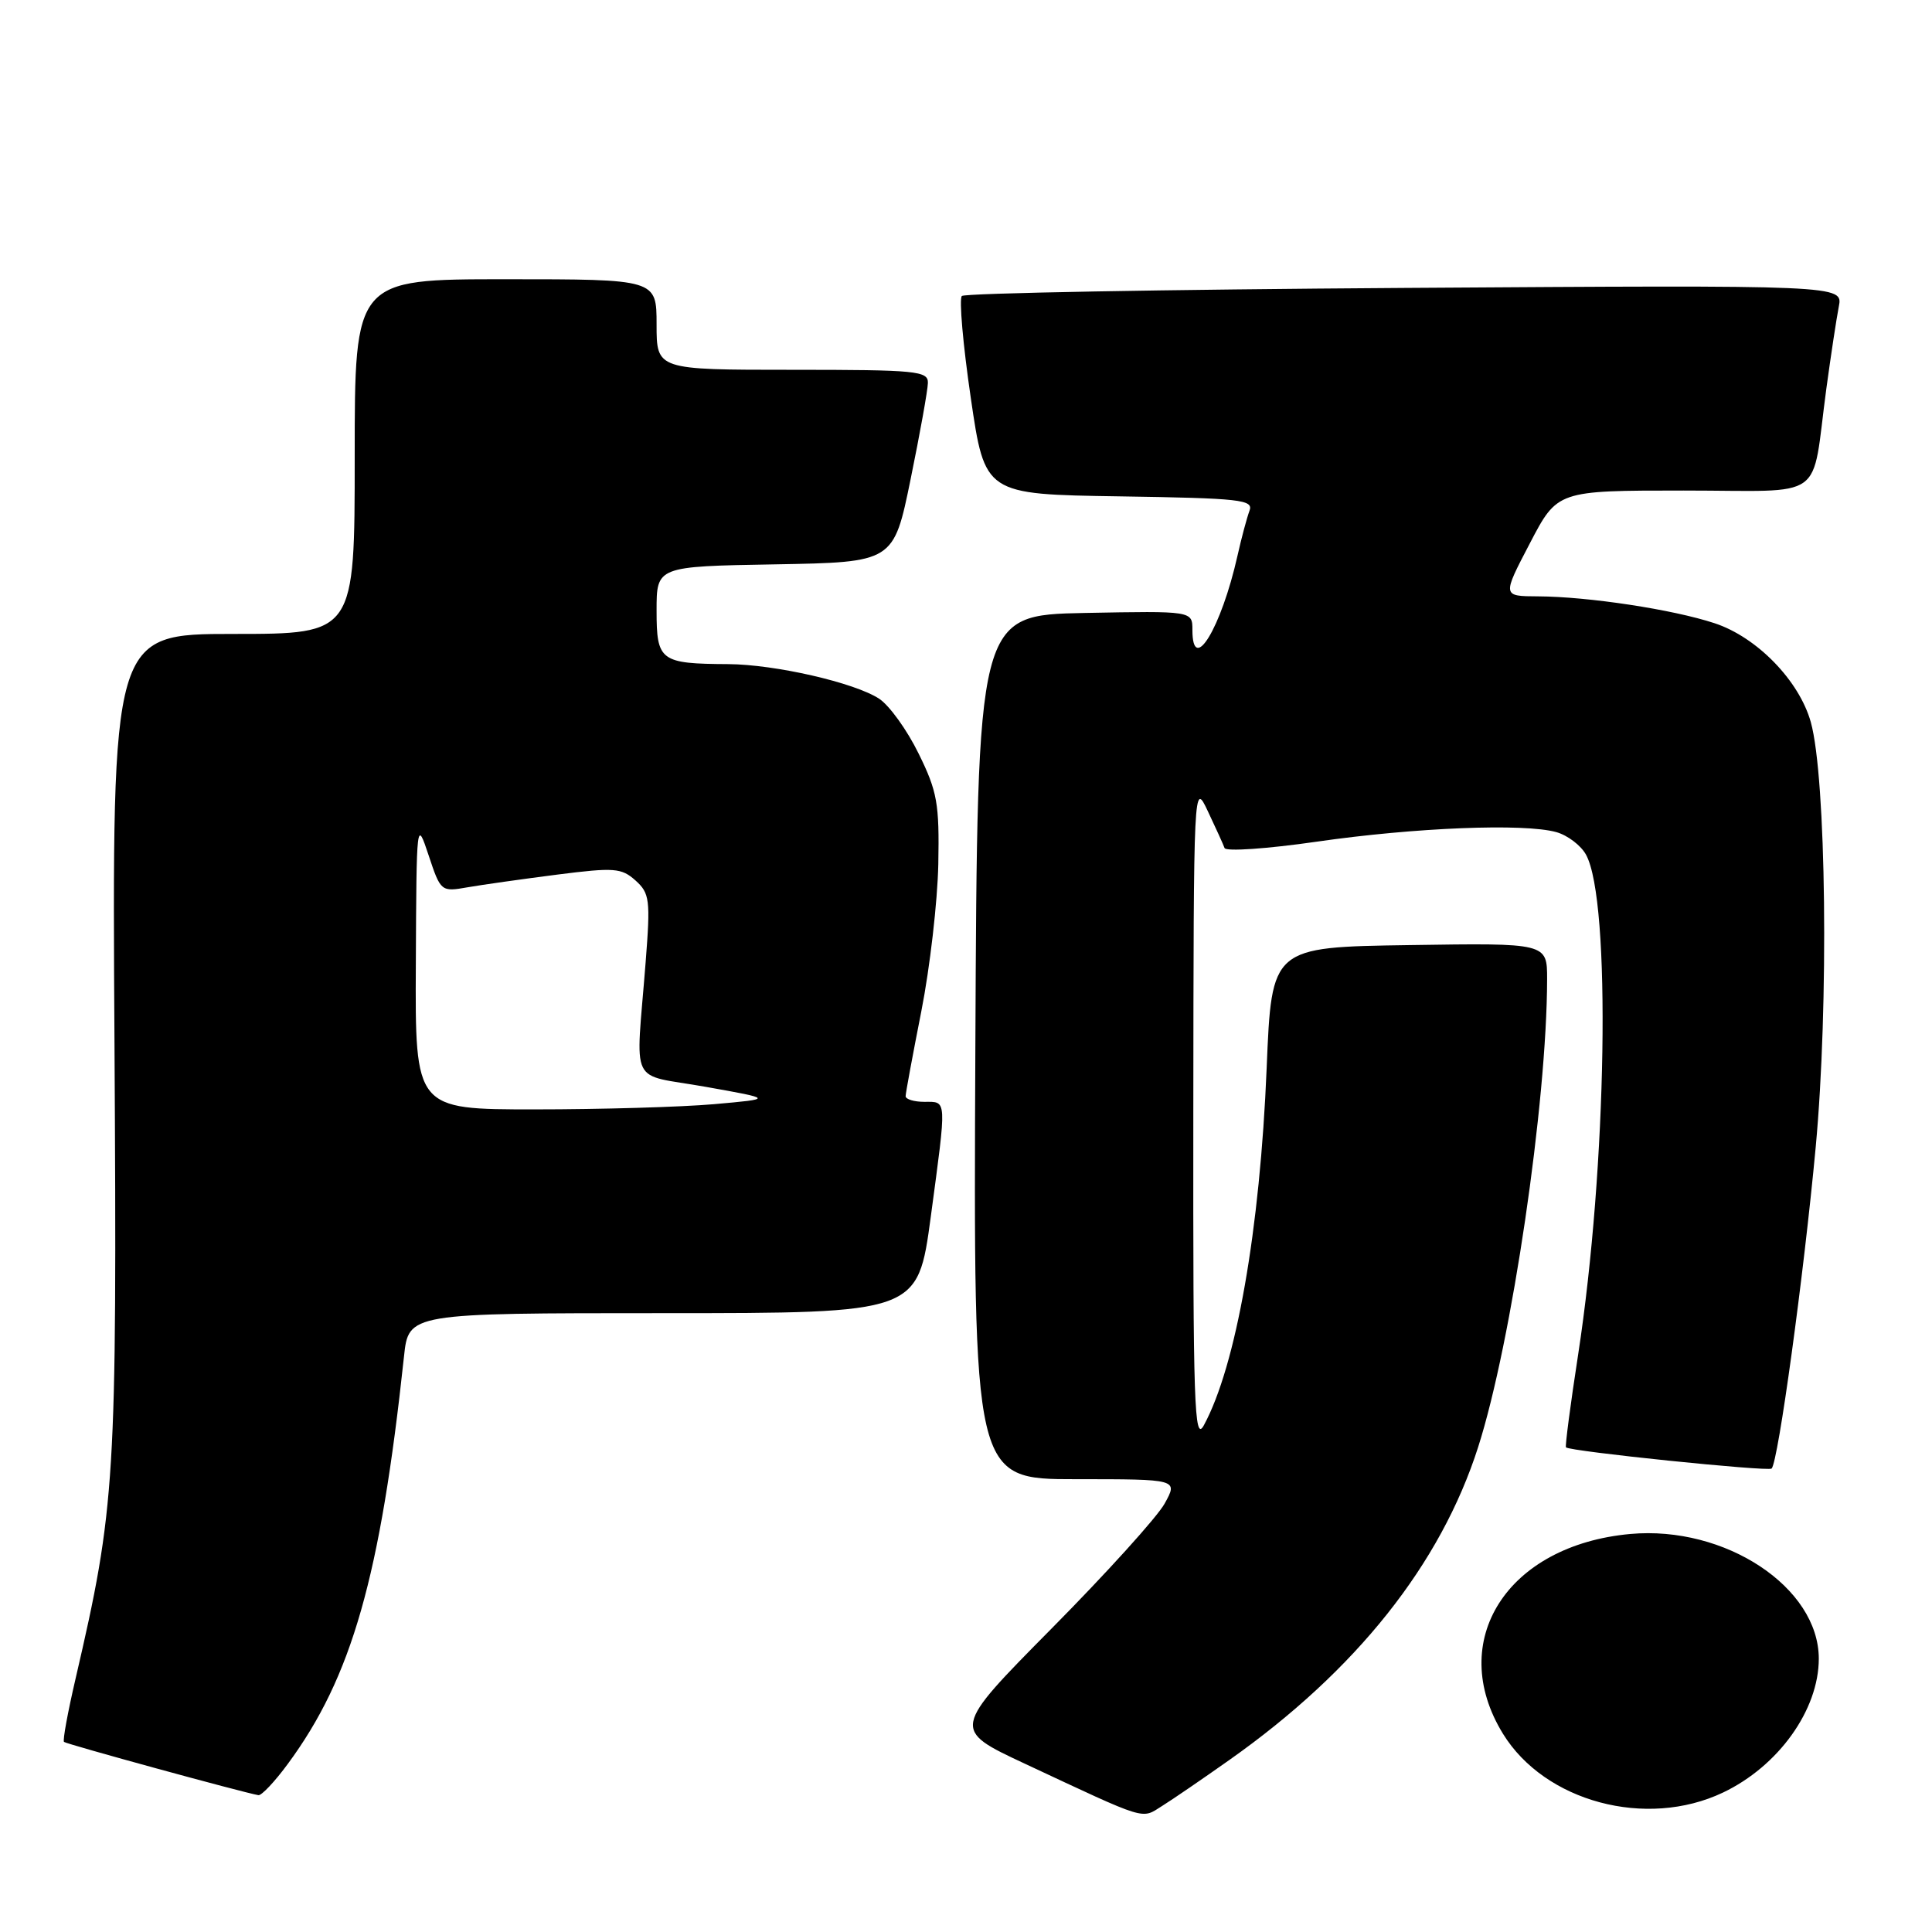 <?xml version="1.0" encoding="UTF-8" standalone="no"?>
<!DOCTYPE svg PUBLIC "-//W3C//DTD SVG 1.1//EN" "http://www.w3.org/Graphics/SVG/1.1/DTD/svg11.dtd" >
<svg xmlns="http://www.w3.org/2000/svg" xmlns:xlink="http://www.w3.org/1999/xlink" version="1.1" viewBox="0 0 256 256">
 <g >
 <path fill="currentColor"
d=" M 162.89 233.21 C 179.71 221.34 190.91 207.25 195.87 191.72 C 200.31 177.82 204.98 146.08 205.00 129.73 C 205.00 124.95 205.00 124.95 186.75 125.23 C 168.50 125.50 168.50 125.50 167.84 141.50 C 166.96 162.98 163.79 180.99 159.51 188.87 C 158.25 191.18 158.08 186.22 158.12 147.50 C 158.16 103.58 158.17 103.51 160.05 107.50 C 161.09 109.70 162.09 111.89 162.26 112.37 C 162.44 112.85 167.92 112.47 174.45 111.53 C 187.46 109.65 201.96 109.07 206.22 110.26 C 207.72 110.68 209.49 112.03 210.16 113.26 C 213.50 119.37 212.93 154.66 209.11 179.50 C 208.09 186.10 207.37 191.63 207.50 191.78 C 207.93 192.31 234.31 195.02 234.75 194.59 C 235.62 193.72 239.01 169.00 240.59 152.00 C 242.34 133.22 241.99 103.02 239.94 95.68 C 238.40 90.18 232.79 84.42 227.19 82.58 C 221.65 80.75 210.41 79.05 203.78 79.02 C 199.05 79.00 199.05 79.00 202.71 72.00 C 206.36 65.00 206.36 65.00 223.10 65.00 C 242.28 65.00 239.95 66.67 242.00 51.50 C 242.60 47.10 243.34 42.21 243.65 40.63 C 244.21 37.77 244.21 37.77 186.17 38.15 C 154.25 38.36 127.83 38.84 127.45 39.22 C 127.07 39.60 127.60 45.67 128.63 52.70 C 130.50 65.50 130.50 65.50 148.35 65.77 C 164.44 66.02 166.13 66.21 165.56 67.69 C 165.22 68.60 164.50 71.28 163.97 73.65 C 161.82 83.22 158.00 89.51 158.00 83.47 C 158.00 80.95 158.00 80.95 143.75 81.22 C 129.50 81.50 129.50 81.50 129.24 138.75 C 128.98 196.00 128.98 196.00 142.55 196.00 C 156.11 196.00 156.11 196.00 154.31 199.25 C 153.31 201.04 146.56 208.50 139.30 215.83 C 126.11 229.17 126.11 229.17 135.80 233.70 C 152.24 241.39 151.18 241.06 154.00 239.29 C 155.38 238.43 159.38 235.69 162.89 233.21 Z  M 228.29 237.53 C 235.66 234.03 241.00 226.57 241.00 219.78 C 240.99 210.32 228.59 202.12 216.02 203.26 C 199.69 204.75 191.60 217.44 199.15 229.73 C 204.70 238.75 218.14 242.35 228.29 237.53 Z  M 38.12 233.75 C 46.62 222.24 50.40 208.96 53.53 179.75 C 54.14 174.00 54.14 174.00 87.88 174.00 C 121.61 174.00 121.61 174.00 123.33 161.25 C 125.46 145.38 125.50 146.00 122.50 146.00 C 121.12 146.00 120.00 145.66 120.00 145.25 C 120.00 144.84 120.94 139.78 122.08 134.00 C 123.22 128.22 124.23 119.45 124.33 114.50 C 124.48 106.49 124.20 104.88 121.72 99.85 C 120.20 96.74 117.85 93.48 116.50 92.59 C 113.24 90.45 102.70 88.04 96.50 88.00 C 87.49 87.95 87.00 87.59 87.00 80.91 C 87.00 75.05 87.00 75.05 102.71 74.78 C 118.41 74.50 118.41 74.50 120.66 63.50 C 121.90 57.45 122.93 51.71 122.95 50.75 C 123.00 49.15 121.49 49.00 105.00 49.00 C 87.00 49.00 87.00 49.00 87.00 43.00 C 87.00 37.00 87.00 37.00 67.00 37.00 C 47.00 37.00 47.00 37.00 47.00 60.50 C 47.00 84.00 47.00 84.00 30.92 84.00 C 14.84 84.00 14.84 84.00 15.17 138.25 C 15.51 196.27 15.30 199.64 10.00 222.49 C 8.98 226.88 8.29 230.63 8.48 230.81 C 8.77 231.10 32.13 237.50 34.24 237.87 C 34.65 237.94 36.40 236.09 38.12 233.75 Z  M 55.10 127.75 C 55.19 108.65 55.20 108.54 56.80 113.35 C 58.39 118.14 58.45 118.19 61.96 117.57 C 63.91 117.23 69.25 116.48 73.83 115.89 C 81.39 114.93 82.34 115.00 84.20 116.66 C 86.09 118.36 86.20 119.21 85.55 127.50 C 84.24 144.37 83.19 142.17 93.50 144.01 C 102.50 145.61 102.50 145.61 94.60 146.31 C 90.25 146.69 79.57 147.00 70.85 147.00 C 55.00 147.00 55.00 147.00 55.10 127.75 Z "/>
</g>
</svg>